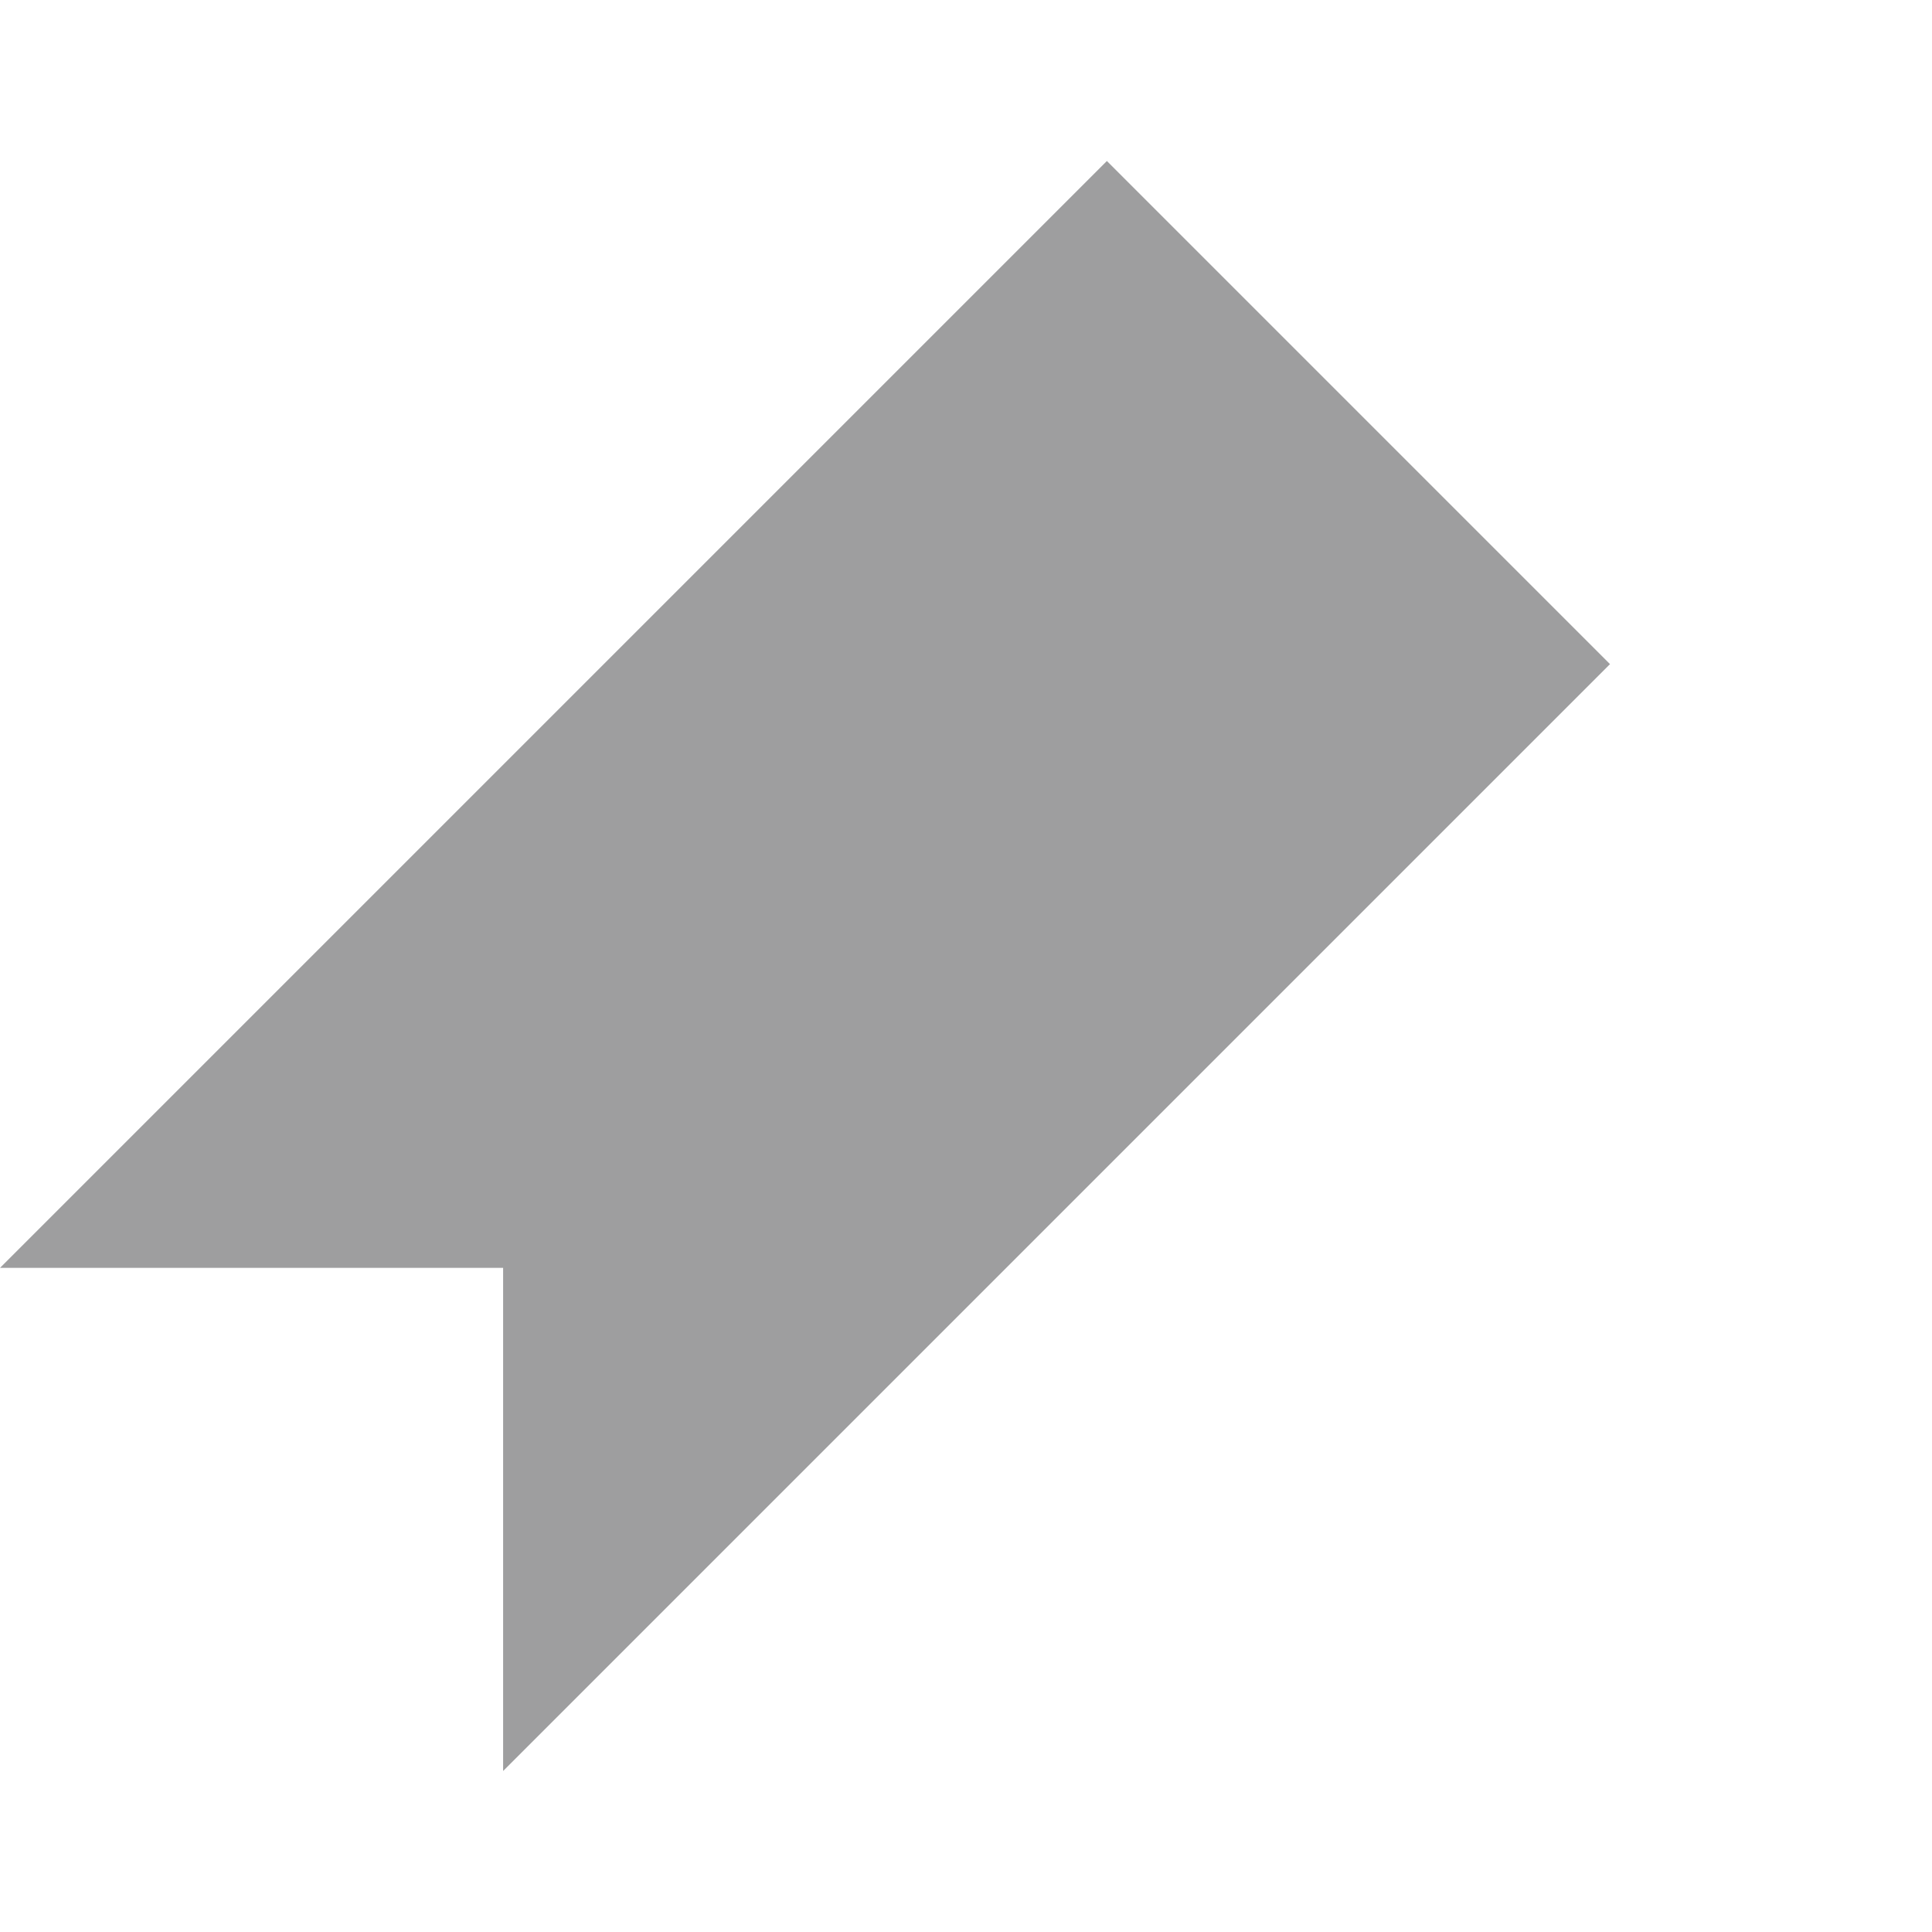 <?xml version="1.0" encoding="utf-8"?>
<!-- Generator: Adobe Illustrator 19.2.1, SVG Export Plug-In . SVG Version: 6.00 Build 0)  -->
<svg version="1.1" xmlns="http://www.w3.org/2000/svg" xmlns:xlink="http://www.w3.org/1999/xlink" x="0px" y="0px"
	 viewBox="0 0 48 48" style="enable-background:new 0 0 48 48;" xml:space="preserve">
<style type="text/css">
	.st0{display:none;fill:#9E9E9F;}
	.st1{display:none;}
	.st2{display:inline;}
	.st3{fill:#9E9E9F;}
	.st4{display:inline;fill:#9E9E9F;}
	.st5{display:inline;fill:#FFFFFF;}
	.st6{display:none;fill-rule:evenodd;clip-rule:evenodd;fill:#9E9E9F;}
	.st7{display:none;fill:#4EB5A2;}
	.st8{fill:#4EB5A2;}
	.st9{display:inline;fill:#4EB5A2;}
	.st10{display:none;fill-rule:evenodd;clip-rule:evenodd;fill:#4EB5A2;}
	.st11{display:inline;fill:#FFEC61;}
	.st12{fill:none;stroke:#4AA37A;stroke-width:4;stroke-linecap:round;stroke-linejoin:round;stroke-miterlimit:10;}
</style>
<g id="レイヤー_1">
	<path class="st0" d="M33.8,5.8c0.3,0,0.7,0,1,0c7.4,0.5,9.4,6.7,9.2,9.8c-0.2,3.1-1,6.2-4.7,10.8c-4,4.9-15,15.8-15.2,15.8
		c-0.2,0-11.3-10.9-15.2-15.8C5,21.7,4.2,18.7,4,15.6c-0.2-3.1,1.8-9.2,9.2-9.8c0.3,0,0.7,0,1,0c6.6,0,8.7,4.7,9.8,7.2
		C25.1,10.5,27.2,5.8,33.8,5.8"/>
	<g class="st1">
		<g class="st2">
			<g>
				<polygon class="st3" points="28.3,29.8 43.8,35.9 43.8,23.6 				"/>
				<polygon class="st3" points="42.6,11 24.9,4 24.9,18 				"/>
				<polygon class="st3" points="24.9,23.2 24.9,28.4 27.3,29.4 				"/>
			</g>
			<g>
				<polygon class="st3" points="4.6,23.6 4.6,35.9 20,29.8 				"/>
				<polygon class="st3" points="23.4,18 23.4,4 5.7,11 				"/>
				<polygon class="st3" points="21,29.4 23.4,28.4 23.4,23.3 				"/>
			</g>
			<polygon class="st3" points="20.7,30.1 4.6,23.6 4.6,36.6 23.4,44 23.4,23.3 			"/>
			<polygon class="st3" points="27.6,30 24.9,23.2 24.9,44 43.8,36.6 43.8,23.6 			"/>
		</g>
		<polygon class="st4" points="3.8,11.9 0.6,20.3 19.9,28 23.1,19.6 		"/>
		<polygon class="st4" points="47.4,20.5 44.2,12.1 25.2,19.5 28.5,28 		"/>
	</g>
	<g class="st1">
		<path class="st4" d="M24.4,7.2L11.4,21c-0.6,0.7-0.6,1.7,0,2.4c0.6,0.7,1.6,0.7,2.2,0L26.7,9.6c0.5-0.5,4.9-4.8,9.4,0
			c4.5,4.8,0.5,9.4,0,9.9L17.5,39.2c-0.5,0.5-3.3,3.1-6.3,0c-2.9-3.1-0.5-6,0-6.6l16.4-17.3c0.5-0.5,1.7-1.4,3.1,0
			c1.4,1.4,0.4,2.8,0,3.3l-6.3,6.7c-0.6,0.7-0.6,1.7,0,2.4c0.6,0.7,1.6,0.7,2.2,0l6.4-6.7c1.5-1.6,2.8-5.1,0-8c-2.8-2.9-6-1.6-7.6,0
			L9,30.2c-1.9,2-4.2,6.8,0,11.3c1.6,1.6,3.3,2.5,5.2,2.5c3.1,0,5.4-2.4,5.5-2.5l18.6-19.6c2.4-2.5,5.5-8.9,0-14.7
			C32.8,1.4,26.8,4.7,24.4,7.2z"/>
	</g>
	<g class="st1">
		<path class="st4" d="M92.4,3.2c-11,0-20,9-20,20s9,20,20,20h40v-40H92.4z"/>
		<circle class="st5" cx="92.4" cy="23.2" r="10"/>
	</g>
	<polygon class="st3" points="40,16.5 12.5,44 12.5,31.5 0,31.5 27.5,4 	"/>
	<polygon class="st0" points="22.8,4 34.6,4 26.2,17.8 36.1,17.3 11.9,44 23.3,24.7 14.9,24.7 	"/>
	<path class="st6" d="M27.2,10.6c0,0.6,0.1,1.1,0.2,1.7l-9.2,6.5c-1.1-0.8-2.6-1.3-4.1-1.3c-3.7,0-6.7,2.9-6.7,6.6
		c0,3.6,3,6.6,6.7,6.6c1.5,0,3-0.5,4.1-1.3l9.2,6.5c-0.1,0.5-0.2,1.1-0.2,1.7c0,3.6,3,6.6,6.8,6.6c3.7,0,6.7-2.9,6.7-6.6
		c0-3.6-3-6.6-6.7-6.6c-1.3,0-2.4,0.3-3.4,0.9l-9.7-6.9c0-0.3,0.1-0.6,0.1-0.9c0-0.3,0-0.6-0.1-0.9l9.7-6.9c1,0.6,2.2,0.9,3.4,0.9
		c3.7,0,6.7-2.9,6.7-6.6c0-3.6-3-6.6-6.7-6.6C30.2,4,27.2,6.9,27.2,10.6z"/>
	<path class="st0" d="M9.3,33.3c-2.9,0-5.3,2.4-5.3,5.3C4,41.6,6.4,44,9.3,44c2.9,0,5.3-2.4,5.3-5.3C14.7,35.7,12.3,33.3,9.3,33.3z
		 M4,17.6v7.7c5,0,9.7,2,13.2,5.5c3.5,3.5,5.5,8.2,5.5,13.3h7.7C30.4,29.4,18.6,17.6,4,17.6z M4,4v7.7c17.8,0,32.3,14.5,32.3,32.3
		H44C44,22,26.1,4,4,4z"/>
	<g class="st1">
		<g class="st2">
			<polygon class="st3" points="24.8,19.7 24.8,44 44,36.6 44,12.3 			"/>
			<polygon class="st3" points="16.8,17.2 16.8,23 16.8,23.4 10.9,21.1 10.9,20.6 10.9,15 4,12.3 4,36.6 23.2,44 23.2,19.7 			"/>
		</g>
		<g class="st2">
			<polygon class="st3" points="29.8,6.2 24,4 5.4,11.2 11.9,13.7 			"/>
			<polygon class="st3" points="35.8,8.5 17.9,16 24,18.3 42.6,11.2 			"/>
		</g>
	</g>
</g>
<g id="レイヤー_1のコピー">
	<path class="st7" d="M33.8,5.8c0.3,0,0.7,0,1,0c7.4,0.5,9.4,6.7,9.2,9.8c-0.2,3.1-1,6.2-4.7,10.8c-4,4.9-15,15.8-15.2,15.8
		c-0.2,0-11.3-10.9-15.2-15.8C5,21.7,4.2,18.7,4,15.6c-0.2-3.1,1.8-9.2,9.2-9.8c0.3,0,0.7,0,1,0c6.6,0,8.7,4.7,9.8,7.2
		C25.1,10.5,27.2,5.8,33.8,5.8"/>
	<g class="st1">
		<g class="st2">
			<g>
				<polygon class="st8" points="28.3,29.8 43.8,35.9 43.8,23.6 				"/>
				<polygon class="st8" points="42.6,11 24.9,4 24.9,18 				"/>
				<polygon class="st8" points="24.9,23.2 24.9,28.4 27.3,29.4 				"/>
			</g>
			<g>
				<polygon class="st8" points="4.6,23.6 4.6,35.9 20,29.8 				"/>
				<polygon class="st8" points="23.4,18 23.4,4 5.7,11 				"/>
				<polygon class="st8" points="21,29.4 23.4,28.4 23.4,23.3 				"/>
			</g>
			<polygon class="st8" points="20.7,30.1 4.6,23.6 4.6,36.6 23.4,44 23.4,23.3 			"/>
			<polygon class="st8" points="27.6,30 24.9,23.2 24.9,44 43.8,36.6 43.8,23.6 			"/>
		</g>
		<polygon class="st9" points="3.8,11.9 0.6,20.3 19.9,28 23.1,19.6 		"/>
		<polygon class="st9" points="47.4,20.5 44.2,12.1 25.2,19.5 28.5,28 		"/>
	</g>
	<g class="st1">
		<path class="st9" d="M24.4,7.2L11.4,21c-0.6,0.7-0.6,1.7,0,2.4c0.6,0.7,1.6,0.7,2.2,0L26.7,9.6c0.5-0.5,4.9-4.8,9.4,0
			c4.5,4.8,0.5,9.4,0,9.9L17.5,39.2c-0.5,0.5-3.3,3.1-6.3,0c-2.9-3.1-0.5-6,0-6.6l16.4-17.3c0.5-0.5,1.7-1.4,3.1,0
			c1.4,1.4,0.4,2.8,0,3.3l-6.3,6.7c-0.6,0.7-0.6,1.7,0,2.4c0.6,0.7,1.6,0.7,2.2,0l6.4-6.7c1.5-1.6,2.8-5.1,0-8c-2.8-2.9-6-1.6-7.6,0
			L9,30.2c-1.9,2-4.2,6.8,0,11.3c1.6,1.6,3.3,2.5,5.2,2.5c3.1,0,5.4-2.4,5.5-2.5l18.6-19.6c2.4-2.5,5.5-8.9,0-14.7
			C32.8,1.4,26.8,4.7,24.4,7.2z"/>
	</g>
	<g class="st1">
		<path class="st4" d="M92.4,3.2c-11,0-20,9-20,20s9,20,20,20h40v-40H92.4z"/>
		<circle class="st5" cx="92.4" cy="23.2" r="10"/>
	</g>
	<polygon class="st7" points="44,16.5 16.5,44 16.5,31.5 4,31.5 31.5,4 	"/>
	<polygon class="st7" points="22.8,4 34.6,4 26.2,17.8 36.1,17.3 11.9,44 23.3,24.7 14.9,24.7 	"/>
	<path class="st10" d="M27.2,10.6c0,0.6,0.1,1.1,0.2,1.7l-9.2,6.5c-1.1-0.8-2.6-1.3-4.1-1.3c-3.7,0-6.7,2.9-6.7,6.6
		c0,3.6,3,6.6,6.7,6.6c1.5,0,3-0.5,4.1-1.3l9.2,6.5c-0.1,0.5-0.2,1.1-0.2,1.7c0,3.6,3,6.6,6.8,6.6c3.7,0,6.7-2.9,6.7-6.6
		c0-3.6-3-6.6-6.7-6.6c-1.3,0-2.4,0.3-3.4,0.9l-9.7-6.9c0-0.3,0.1-0.6,0.1-0.9c0-0.3,0-0.6-0.1-0.9l9.7-6.9c1,0.6,2.2,0.9,3.4,0.9
		c3.7,0,6.7-2.9,6.7-6.6c0-3.6-3-6.6-6.7-6.6C30.2,4,27.2,6.9,27.2,10.6z"/>
	<path class="st7" d="M9.3,33.3c-2.9,0-5.3,2.4-5.3,5.3C4,41.6,6.4,44,9.3,44c2.9,0,5.3-2.4,5.3-5.3C14.7,35.7,12.3,33.3,9.3,33.3z
		 M4,17.6v7.7c5,0,9.7,2,13.2,5.5c3.5,3.5,5.5,8.2,5.5,13.3h7.7C30.4,29.4,18.6,17.6,4,17.6z M4,4v7.7c17.8,0,32.3,14.5,32.3,32.3
		H44C44,22,26.1,4,4,4z"/>
	<g class="st1">
		<g class="st2">
			<polygon class="st8" points="24.8,19.7 24.8,44 44,36.6 44,12.3 			"/>
			<polygon class="st8" points="16.8,17.2 16.8,23 16.8,23.4 10.9,21.1 10.9,20.6 10.9,15 4,12.3 4,36.6 23.2,44 23.2,19.7 			"/>
		</g>
		<g class="st2">
			<polygon class="st8" points="29.8,6.2 24,4 5.4,11.2 11.9,13.7 			"/>
			<polygon class="st8" points="35.8,8.5 17.9,16 24,18.3 42.6,11.2 			"/>
		</g>
	</g>
</g>
<g id="レイヤー_3">
	<g class="st1">
		<circle class="st11" cx="24" cy="24" r="23"/>
		<g class="st2">
			<line class="st12" x1="13.6" y1="17" x2="34.4" y2="17"/>
			<line class="st12" x1="13.6" y1="24" x2="34.4" y2="24"/>
			<line class="st12" x1="13.6" y1="31" x2="34.4" y2="31"/>
		</g>
	</g>
	<path class="st7" d="M39.8,47.2l-36-17.9c-3.6-1.8-3.7-6.9-0.2-8.8l36-19.6C43-0.9,47,1.5,47,5.2v37.5C47,46.5,43.1,48.9,39.8,47.2
		z"/>
</g>
</svg>
